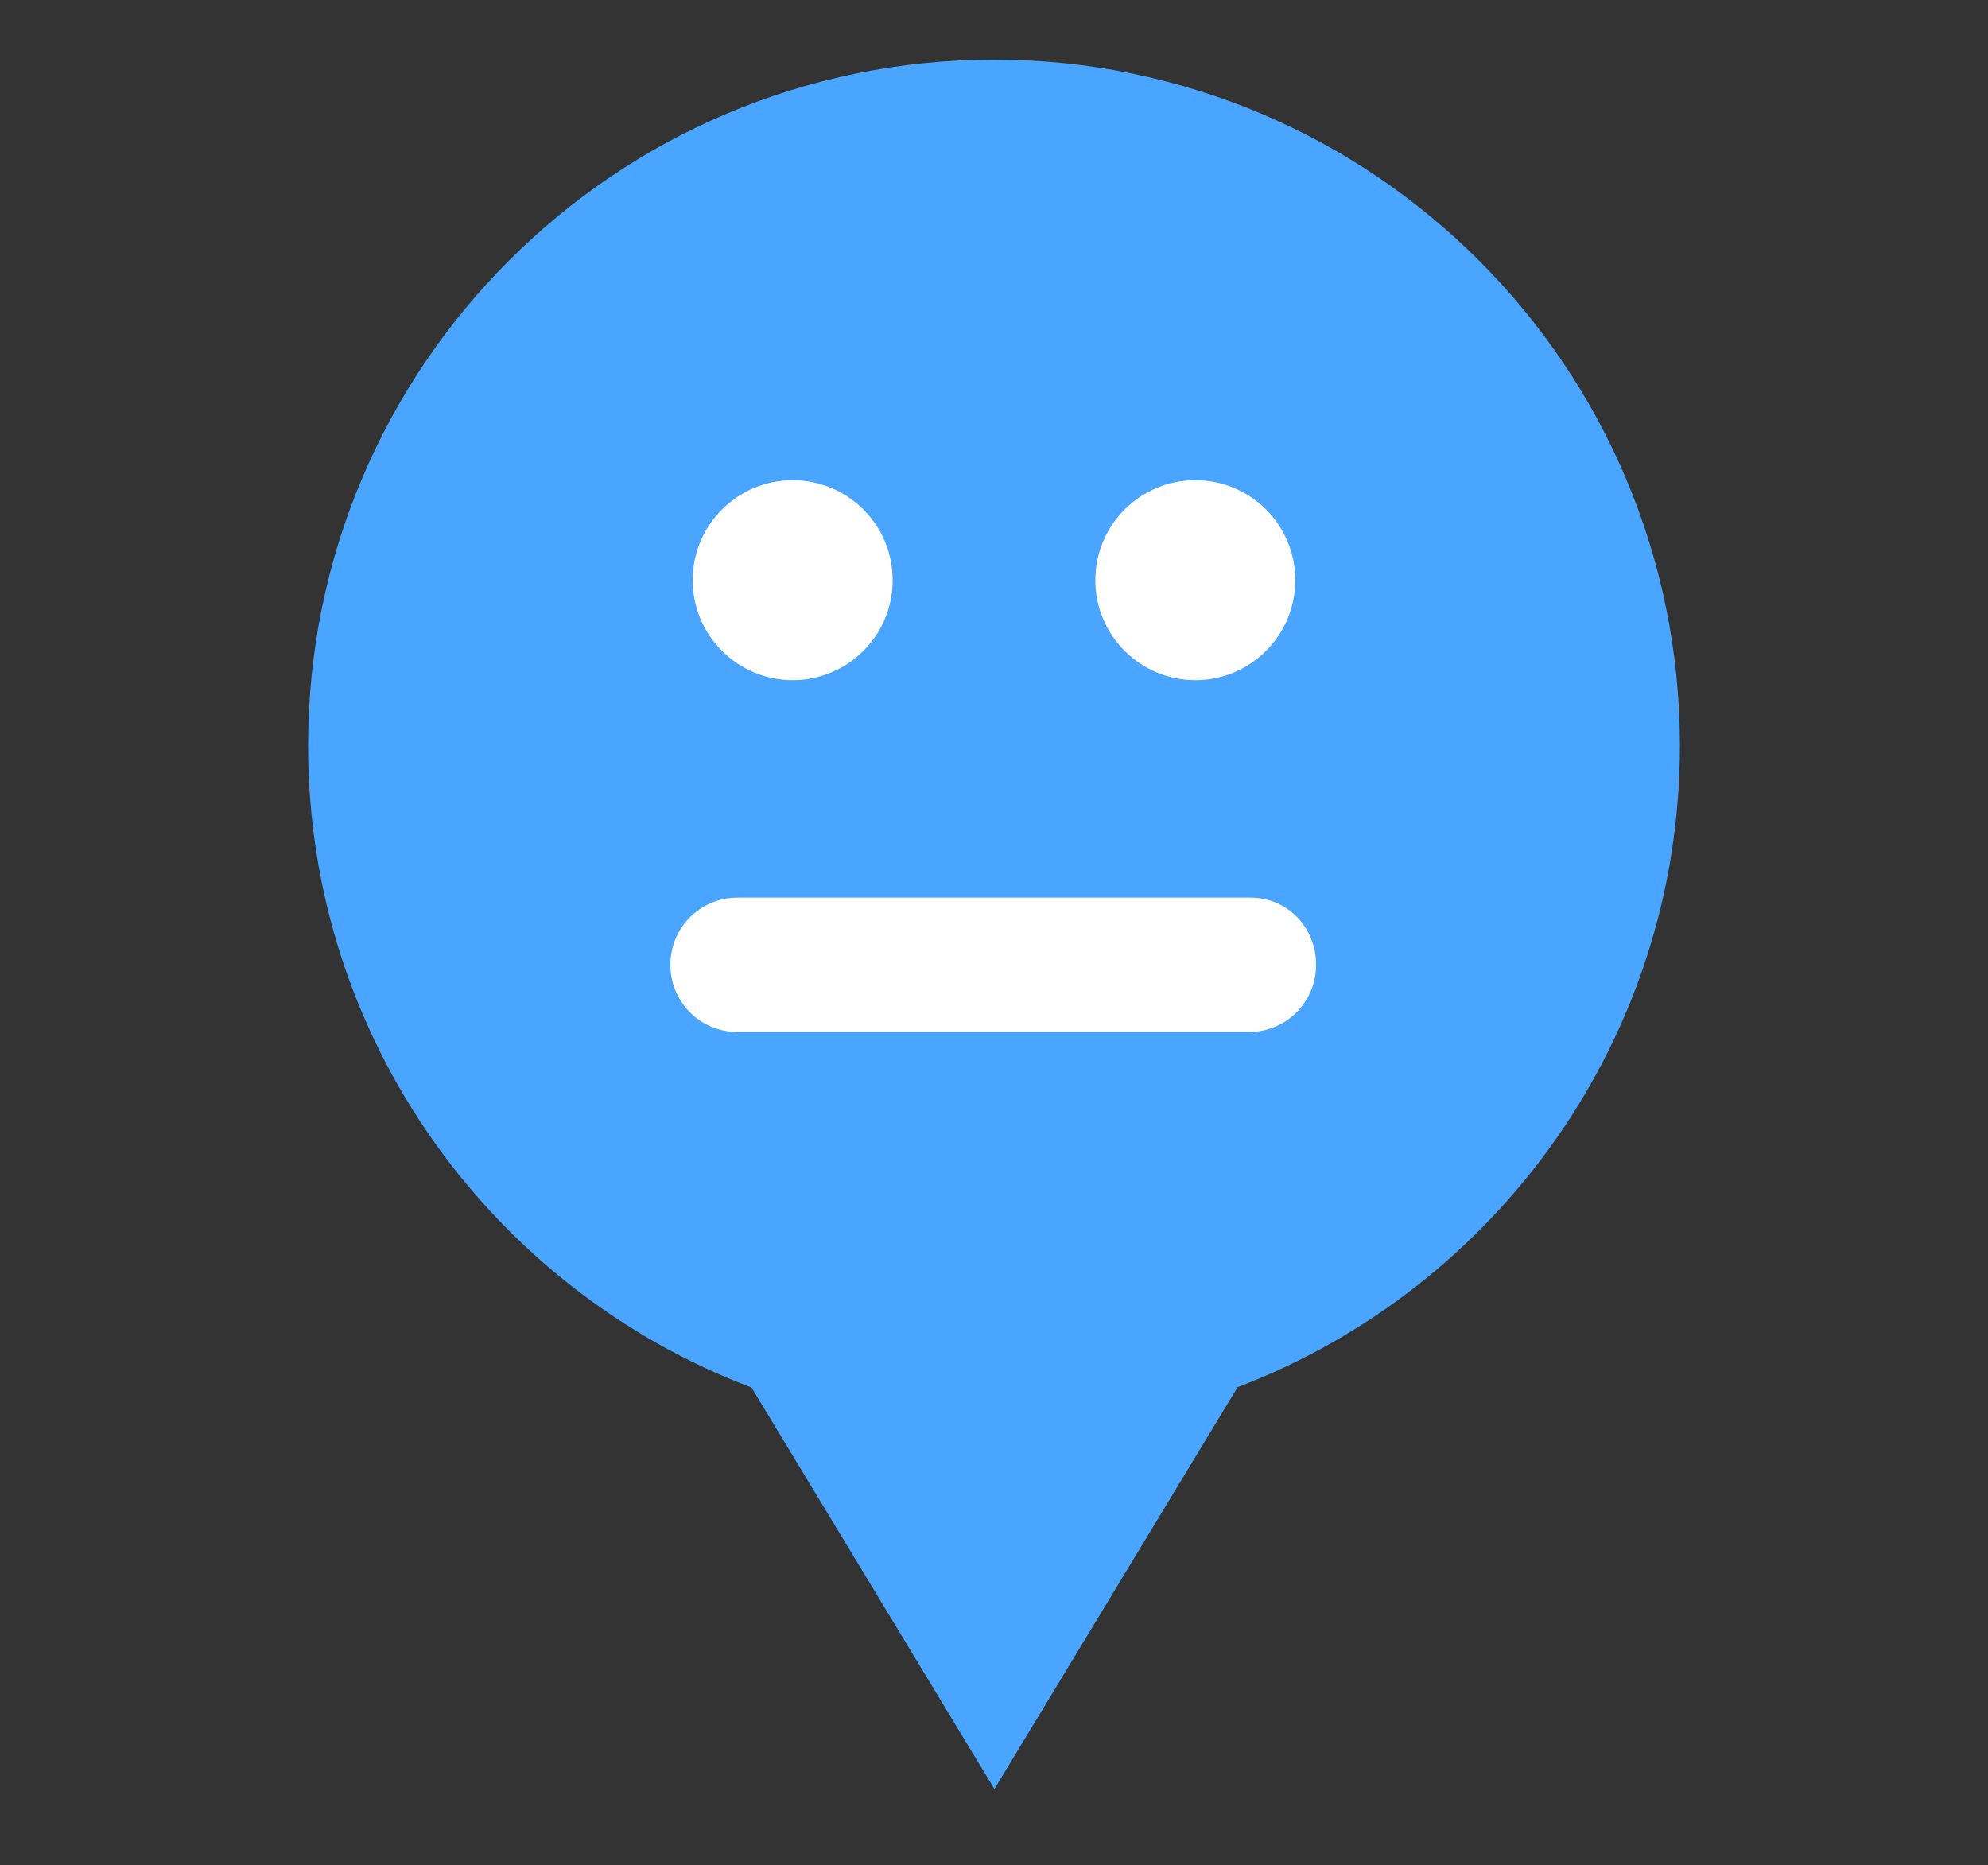 <?xml version="1.0" encoding="utf-8"?>
<!-- Generator: Adobe Illustrator 18.0.0, SVG Export Plug-In . SVG Version: 6.00 Build 0)  -->
<!DOCTYPE svg PUBLIC "-//W3C//DTD SVG 1.1//EN" "http://www.w3.org/Graphics/SVG/1.1/DTD/svg11.dtd">
<svg version="1.1" id="Layer_1" xmlns="http://www.w3.org/2000/svg" xmlns:xlink="http://www.w3.org/1999/xlink" x="0px" y="0px"
	 viewBox="0 0 1024 960.6" enable-background="new 0 0 1024 960.6" xml:space="preserve">
<rect x="0" y="0" width="1024" height="960.6" fill="#333333" stroke="none"/>
<g id="Captions">
</g>
<path fill="#49A5FF" d="M865.3,384c0-195.1-158.2-353.3-353.3-353.3S158.7,188.9,158.7,384c0,151.1,94.9,280.1,228.4,330.6
	l125.1,206.8l125.3-207C770.7,663.7,865.3,534.9,865.3,384z"/>
<circle fill="#FFFFFF" cx="408.3" cy="298.8" r="51.5"/>
<circle fill="#FFFFFF" cx="615.7" cy="298.8" r="51.5"/>
<path fill="#FFFFFF" d="M644.1,462.3H379.9c-19.2,0-34.6,15.4-34.6,34.6s15.4,34.6,34.6,34.6h263.4c19.2,0,34.6-15.4,34.6-34.6
	C677.9,477.7,663.3,462.3,644.1,462.3z"/>
</svg>

